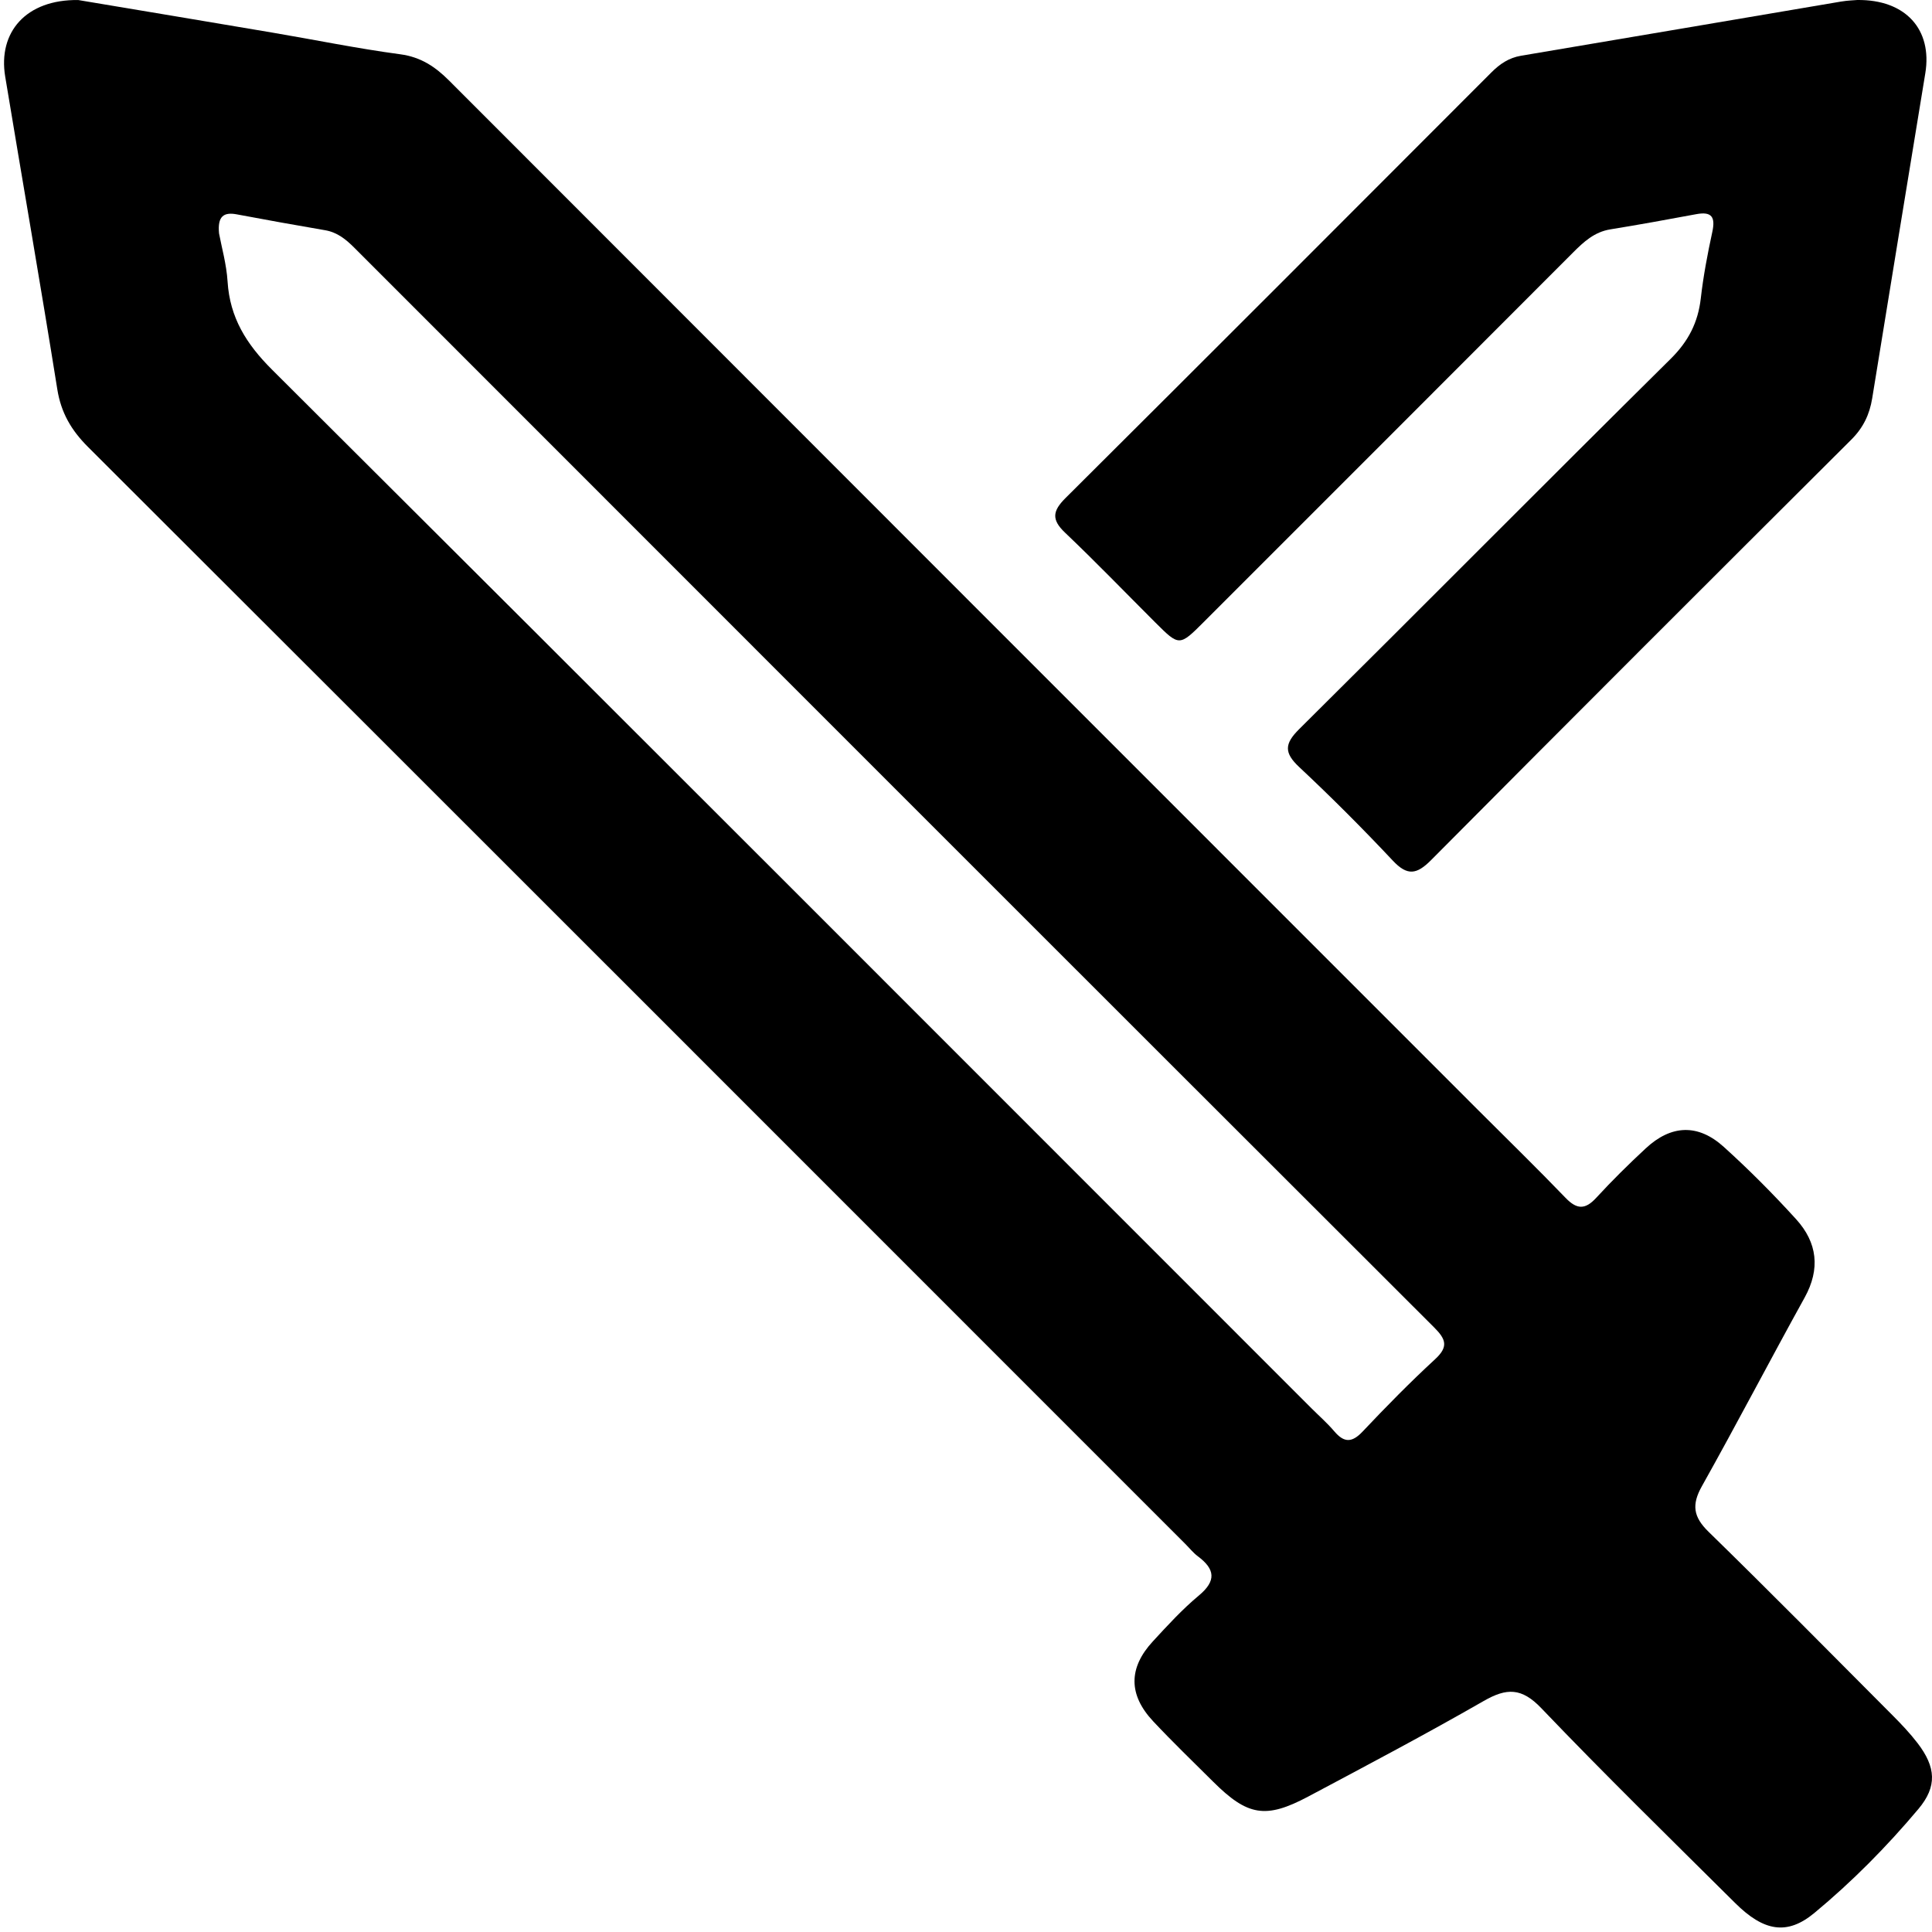 <svg viewBox="0 0 858 858" fill="none" xmlns="http://www.w3.org/2000/svg">
<path fill-rule="evenodd" clip-rule="evenodd" d="M97.276 103.653C98.401 109.735 100.583 117.319 101.065 125.01C102.07 141.07 109.406 152.8 120.806 164.155C274.918 317.65 428.6 471.575 582.392 625.393C585.794 628.797 589.443 631.983 592.547 635.636C596.879 640.737 600.361 640.808 605.121 635.767C615.529 624.744 626.176 613.905 637.318 603.634C643.332 598.095 642.163 594.767 636.92 589.528C476.991 429.812 317.198 269.958 157.42 110.089C153.682 106.347 149.84 103.179 144.406 102.247C131.296 100.003 118.202 97.651 105.13 95.193C99.369 94.11 96.536 96.01 97.276 103.653ZM34.749 0.016C61.193 4.448 91.075 9.413 120.941 14.476C139.886 17.687 158.734 21.558 177.765 24.107C186.935 25.335 193.321 29.653 199.529 35.869C351.927 188.448 504.418 340.935 656.891 493.439C669.708 506.255 682.698 518.904 695.26 531.963C700.266 537.166 703.963 537.302 708.888 531.943C715.886 524.324 723.286 517.038 730.868 509.992C742.165 499.497 754.061 498.963 765.535 509.334C776.768 519.489 787.505 530.277 797.685 541.491C807.046 551.8 808.504 563.488 801.438 576.253C786.04 604.079 771.343 632.299 755.798 660.042C751.195 668.253 751.98 673.646 758.773 680.268C786.305 707.133 813.331 734.514 840.481 761.77C844.385 765.692 848.236 769.741 851.596 774.128C859.732 784.76 860.394 793.338 851.976 803.355C837.941 820.06 822.546 835.639 805.749 849.557C793.678 859.559 783.318 857.786 770.593 845.145C741.727 816.465 712.608 788.026 684.505 758.614C675.753 749.455 669.114 749.55 658.933 755.395C633.284 770.117 607.118 783.95 581 797.841C562.058 807.916 554.04 806.472 538.685 791.18C529.775 782.306 520.699 773.581 512.107 764.406C501.098 752.647 501.103 740.734 511.969 728.948C518.484 721.883 525.028 714.719 532.388 708.593C540.283 702.021 539.619 696.864 531.965 691.149C529.911 689.614 528.268 687.532 526.438 685.701C364.025 523.256 201.65 360.777 39.082 198.487C31.671 191.09 27.118 183.329 25.45 172.897C18.037 126.552 9.972 80.312 2.308 34.007C-0.961 14.258 11.575 -0.293 34.749 0.016Z" fill="currentColor"/>
<path fill-rule="evenodd" clip-rule="evenodd" d="M824.774 0.004C846.369 -0.282 858.2 13.185 855.031 32.513C847.149 80.634 839.242 128.751 831.442 176.883C830.282 184.058 827.471 189.955 822.183 195.221C759.829 257.342 697.562 319.552 635.526 381.988C629.169 388.384 625.011 389.087 618.554 382.211C605.144 367.929 591.276 354.038 576.976 340.65C570.208 334.312 570.397 330.319 576.947 323.821C632.084 269.13 686.756 213.97 741.957 159.346C749.815 151.569 754.095 143.229 755.322 132.488C756.45 122.591 758.322 112.751 760.432 103.007C761.851 96.445 760.258 93.82 753.323 95.112C740.614 97.481 727.891 99.795 715.13 101.866C708.061 103.014 703.33 107.397 698.56 112.175C643.964 166.881 589.301 221.525 534.647 276.176C523.752 287.067 523.716 287.063 513.059 276.427C499.709 263.106 486.615 249.513 472.951 236.521C466.854 230.726 467.466 226.882 473.196 221.18C536.368 158.314 599.334 95.239 662.312 32.173C666.075 28.404 670.108 25.657 675.538 24.747C722.901 16.794 770.238 8.701 817.59 0.696C820.494 0.205 823.469 0.125 824.774 0.004Z" fill="currentColor"/>
</svg>
